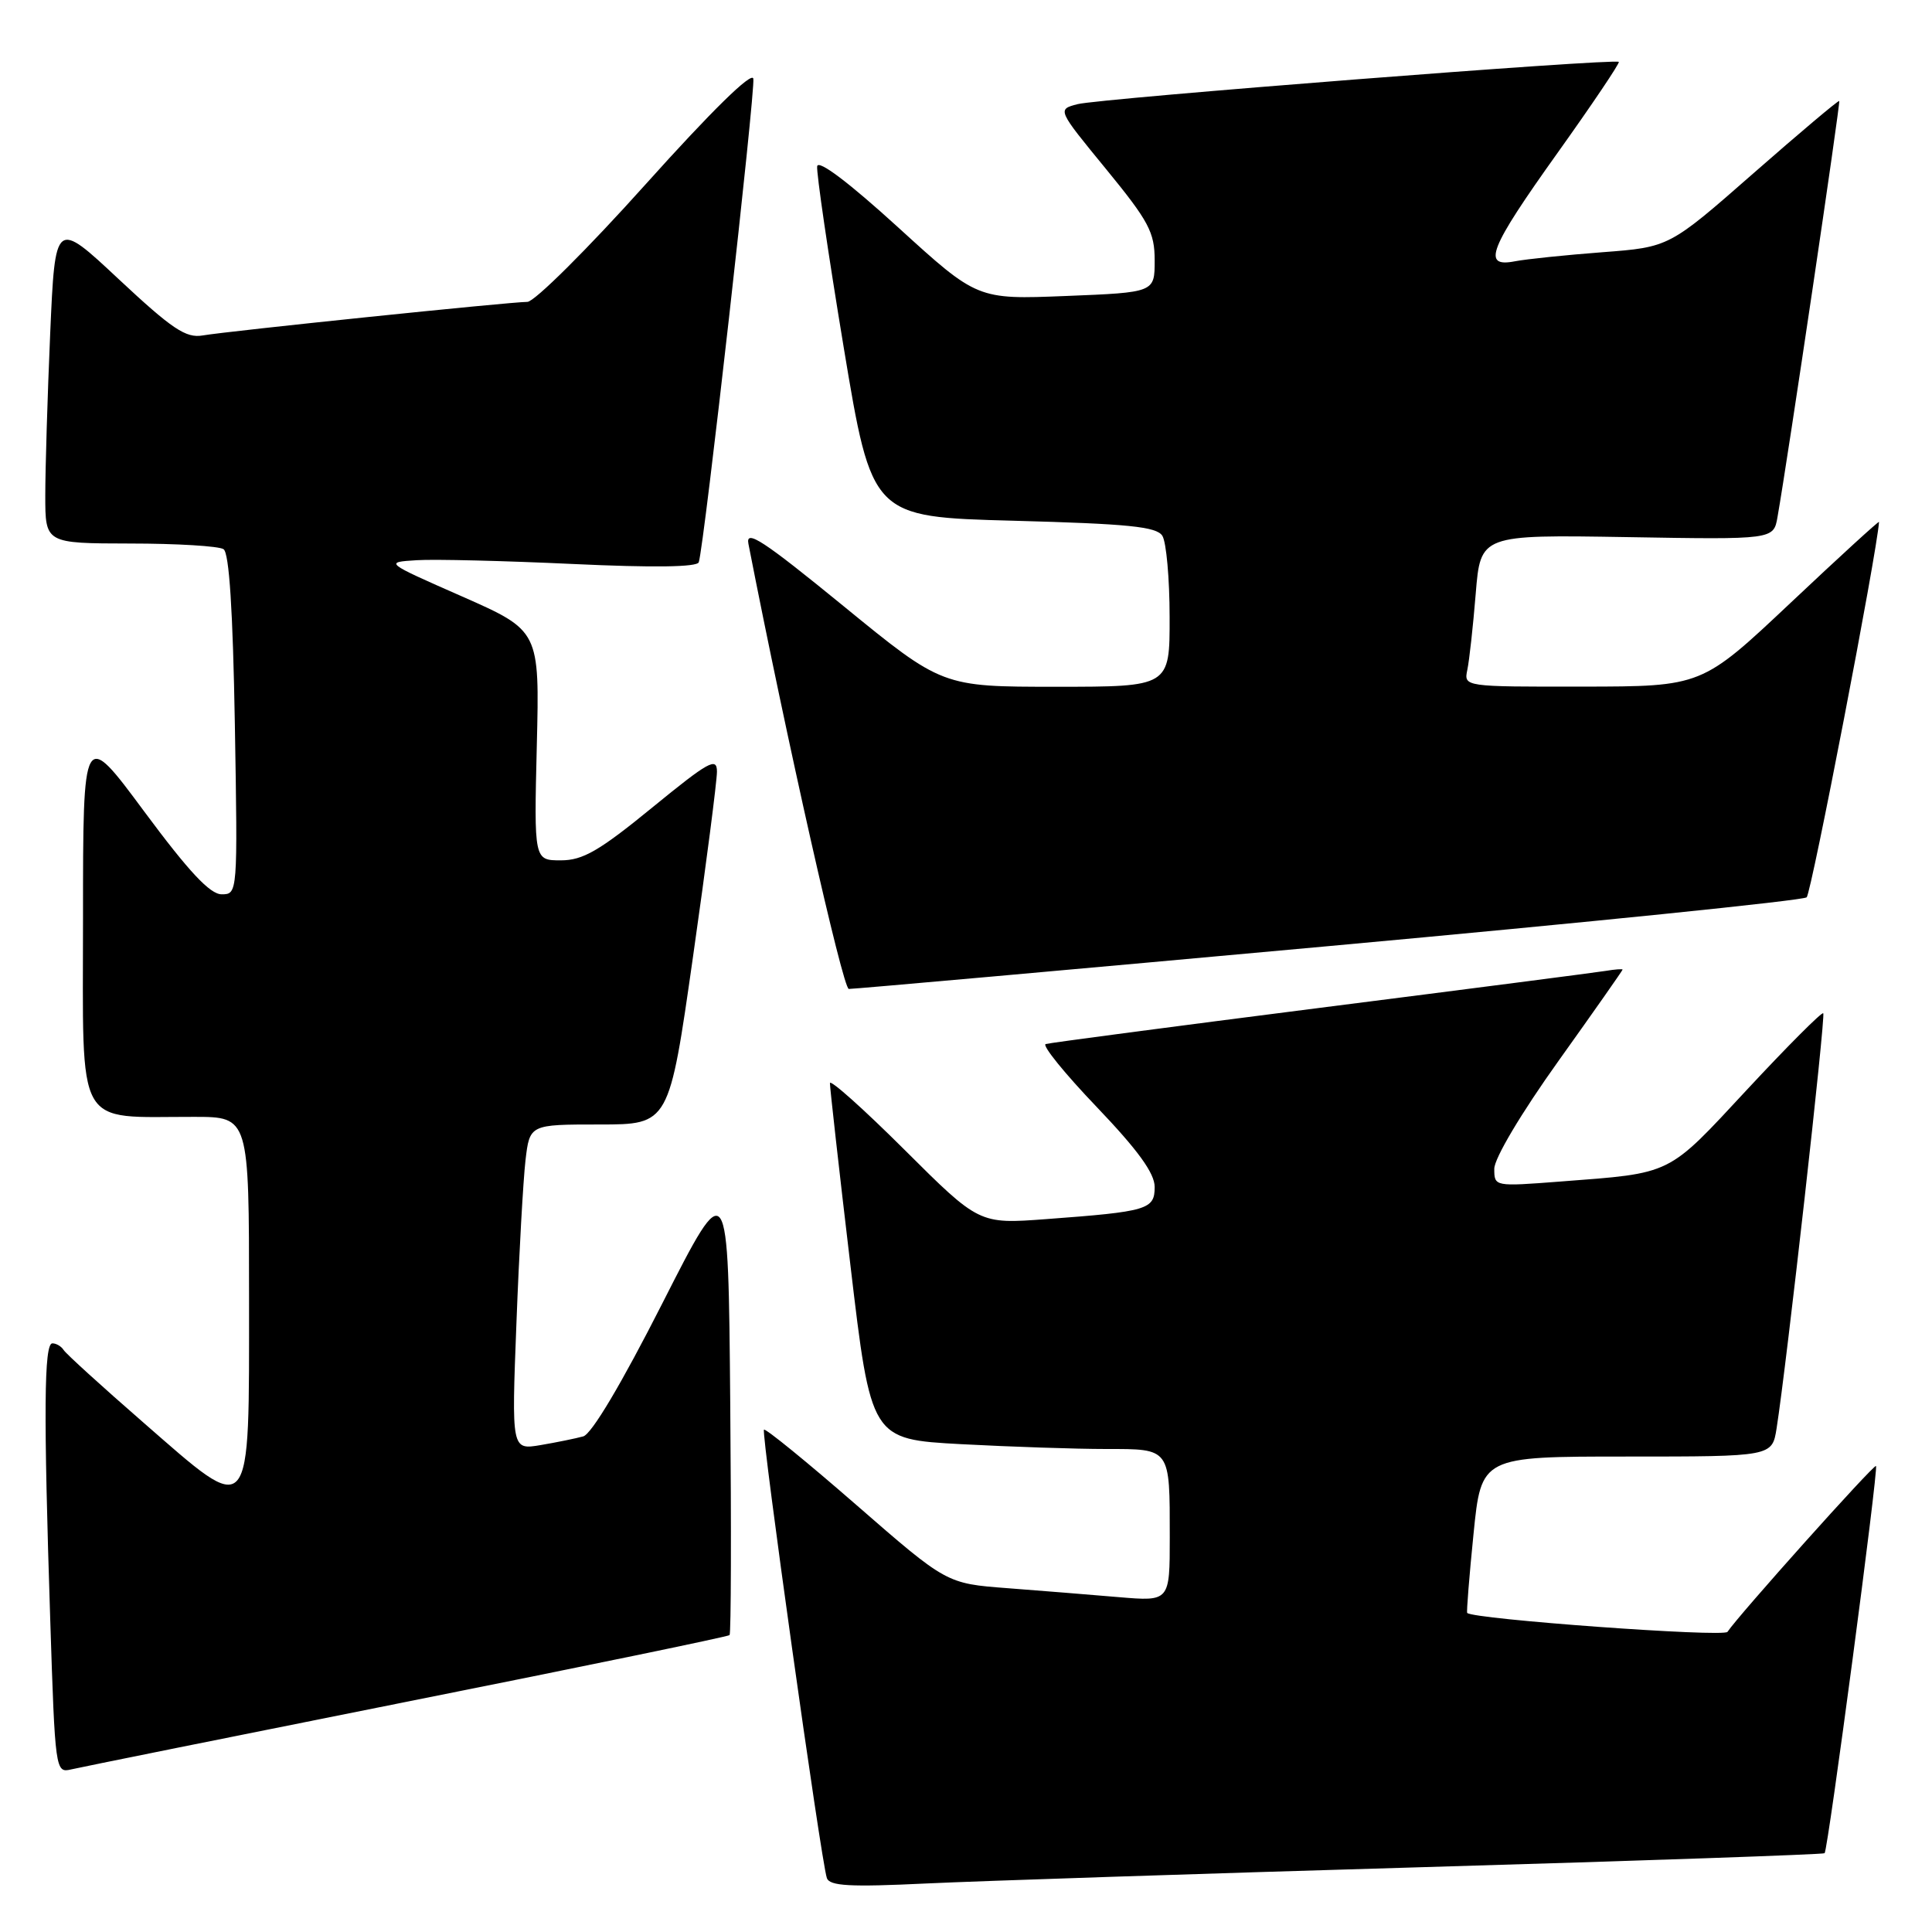 <?xml version="1.0" encoding="UTF-8" standalone="no"?>
<!DOCTYPE svg PUBLIC "-//W3C//DTD SVG 1.1//EN" "http://www.w3.org/Graphics/SVG/1.1/DTD/svg11.dtd" >
<svg xmlns="http://www.w3.org/2000/svg" xmlns:xlink="http://www.w3.org/1999/xlink" version="1.1" viewBox="0 0 256 256">
 <g >
 <path fill="currentColor"
d=" M 188.49 247.41 C 217.63 246.56 241.61 245.72 241.77 245.56 C 242.22 245.12 248.93 194.59 248.58 194.25 C 248.31 193.98 230.35 214.04 228.90 216.23 C 228.41 216.97 195.14 214.55 194.41 213.72 C 194.31 213.60 194.68 208.89 195.25 203.25 C 196.28 193.00 196.28 193.00 215.55 193.00 C 234.82 193.00 234.82 193.00 235.41 189.25 C 236.71 181.03 241.93 134.59 241.59 134.26 C 241.40 134.06 236.86 138.61 231.51 144.36 C 220.83 155.85 221.73 155.41 206.75 156.56 C 198.02 157.23 198.00 157.23 198.00 154.87 C 198.00 153.49 201.57 147.49 206.50 140.59 C 211.18 134.04 215.00 128.59 215.00 128.48 C 215.00 128.37 213.99 128.44 212.75 128.65 C 211.51 128.85 194.53 131.05 175.00 133.53 C 155.47 136.02 139.08 138.18 138.56 138.34 C 138.04 138.50 141.08 142.25 145.31 146.67 C 150.80 152.42 153.00 155.46 153.00 157.28 C 153.00 160.27 152.08 160.54 138.62 161.54 C 129.74 162.20 129.74 162.20 119.87 152.37 C 114.44 146.96 109.99 142.98 109.97 143.52 C 109.96 144.06 111.17 154.90 112.68 167.61 C 115.41 190.71 115.41 190.71 127.36 191.36 C 133.94 191.71 142.57 192.00 146.55 192.00 C 155.15 192.00 155.00 191.80 155.00 203.68 C 155.00 212.20 155.00 212.20 148.25 211.63 C 144.54 211.31 137.88 210.78 133.47 210.44 C 125.43 209.83 125.43 209.83 113.51 199.45 C 106.96 193.74 101.43 189.24 101.23 189.44 C 100.83 189.83 108.79 246.55 109.56 248.84 C 109.92 249.91 112.58 250.06 122.75 249.57 C 129.76 249.24 159.34 248.26 188.49 247.41 Z  M 53.90 225.49 C 77.23 220.84 96.47 216.86 96.67 216.66 C 96.87 216.47 96.91 202.62 96.76 185.90 C 96.50 155.50 96.50 155.50 87.78 172.67 C 82.37 183.33 78.39 190.03 77.28 190.33 C 76.30 190.60 73.76 191.12 71.64 191.48 C 67.78 192.13 67.78 192.13 68.43 175.32 C 68.78 166.07 69.33 156.36 69.63 153.75 C 70.19 149.00 70.19 149.00 79.42 149.00 C 88.66 149.00 88.66 149.00 91.83 126.75 C 93.58 114.51 95.00 103.49 95.00 102.25 C 95.00 100.28 93.92 100.88 86.43 107.00 C 79.40 112.75 77.23 114.00 74.32 114.00 C 70.76 114.00 70.76 114.00 71.13 98.78 C 71.50 83.57 71.50 83.57 61.22 79.03 C 50.93 74.50 50.93 74.50 55.22 74.23 C 57.57 74.08 66.87 74.31 75.88 74.73 C 86.59 75.23 92.37 75.15 92.59 74.50 C 93.30 72.42 100.12 11.89 99.82 10.42 C 99.62 9.45 94.23 14.75 85.53 24.44 C 77.85 33.00 70.81 40.00 69.88 40.00 C 67.62 40.00 30.22 43.87 26.85 44.45 C 24.64 44.83 22.81 43.61 15.75 37.01 C 7.31 29.11 7.31 29.11 6.65 44.21 C 6.29 52.52 6.00 62.17 6.00 65.66 C 6.00 72.00 6.00 72.00 17.25 72.02 C 23.44 72.02 29.00 72.36 29.62 72.77 C 30.37 73.26 30.86 80.90 31.12 96.00 C 31.50 118.40 31.49 118.50 29.37 118.50 C 27.83 118.50 25.03 115.51 19.12 107.54 C 11.00 96.58 11.00 96.58 11.00 121.66 C 11.00 150.12 9.79 147.96 25.75 147.99 C 33.00 148.00 33.00 148.00 33.00 171.93 C 33.00 201.78 33.53 201.16 18.96 188.46 C 13.47 183.68 8.73 179.37 8.43 178.88 C 8.13 178.40 7.46 178.00 6.94 178.00 C 5.83 178.00 5.76 187.07 6.66 214.73 C 7.30 234.59 7.35 234.95 9.41 234.46 C 10.56 234.19 30.58 230.15 53.90 225.49 Z  M 176.00 125.37 C 210.38 122.23 238.90 119.32 239.39 118.90 C 240.01 118.35 248.73 73.15 248.98 69.16 C 248.99 68.97 243.71 73.80 237.25 79.89 C 225.50 90.96 225.50 90.96 209.73 90.98 C 193.96 91.00 193.96 91.00 194.43 88.75 C 194.69 87.51 195.19 82.98 195.54 78.67 C 196.18 70.85 196.18 70.85 215.60 71.17 C 235.01 71.50 235.01 71.50 235.53 68.50 C 236.89 60.80 243.89 13.56 243.71 13.38 C 243.59 13.27 238.48 17.58 232.34 22.96 C 221.18 32.75 221.18 32.75 212.34 33.42 C 207.48 33.79 202.26 34.33 200.75 34.62 C 196.31 35.49 197.28 33.01 206.39 20.25 C 211.00 13.79 214.65 8.36 214.50 8.20 C 214.06 7.70 145.73 13.04 142.79 13.80 C 140.08 14.50 140.08 14.50 146.54 22.38 C 152.23 29.33 153.00 30.77 153.00 34.51 C 153.00 38.75 153.00 38.75 141.25 39.22 C 129.50 39.69 129.50 39.69 119.01 30.13 C 112.49 24.19 108.43 21.12 108.28 22.03 C 108.16 22.84 109.74 33.62 111.79 46.00 C 115.53 68.50 115.53 68.50 134.30 69.00 C 149.52 69.41 153.26 69.78 154.02 71.00 C 154.54 71.83 154.98 76.66 154.98 81.75 C 155.00 91.00 155.00 91.00 139.92 91.00 C 124.85 91.00 124.85 91.00 111.77 80.31 C 101.12 71.61 98.78 70.08 99.17 72.06 C 104.21 97.88 111.68 131.01 112.47 131.04 C 113.04 131.06 141.62 128.51 176.00 125.37 Z "/>
</g>
</svg>